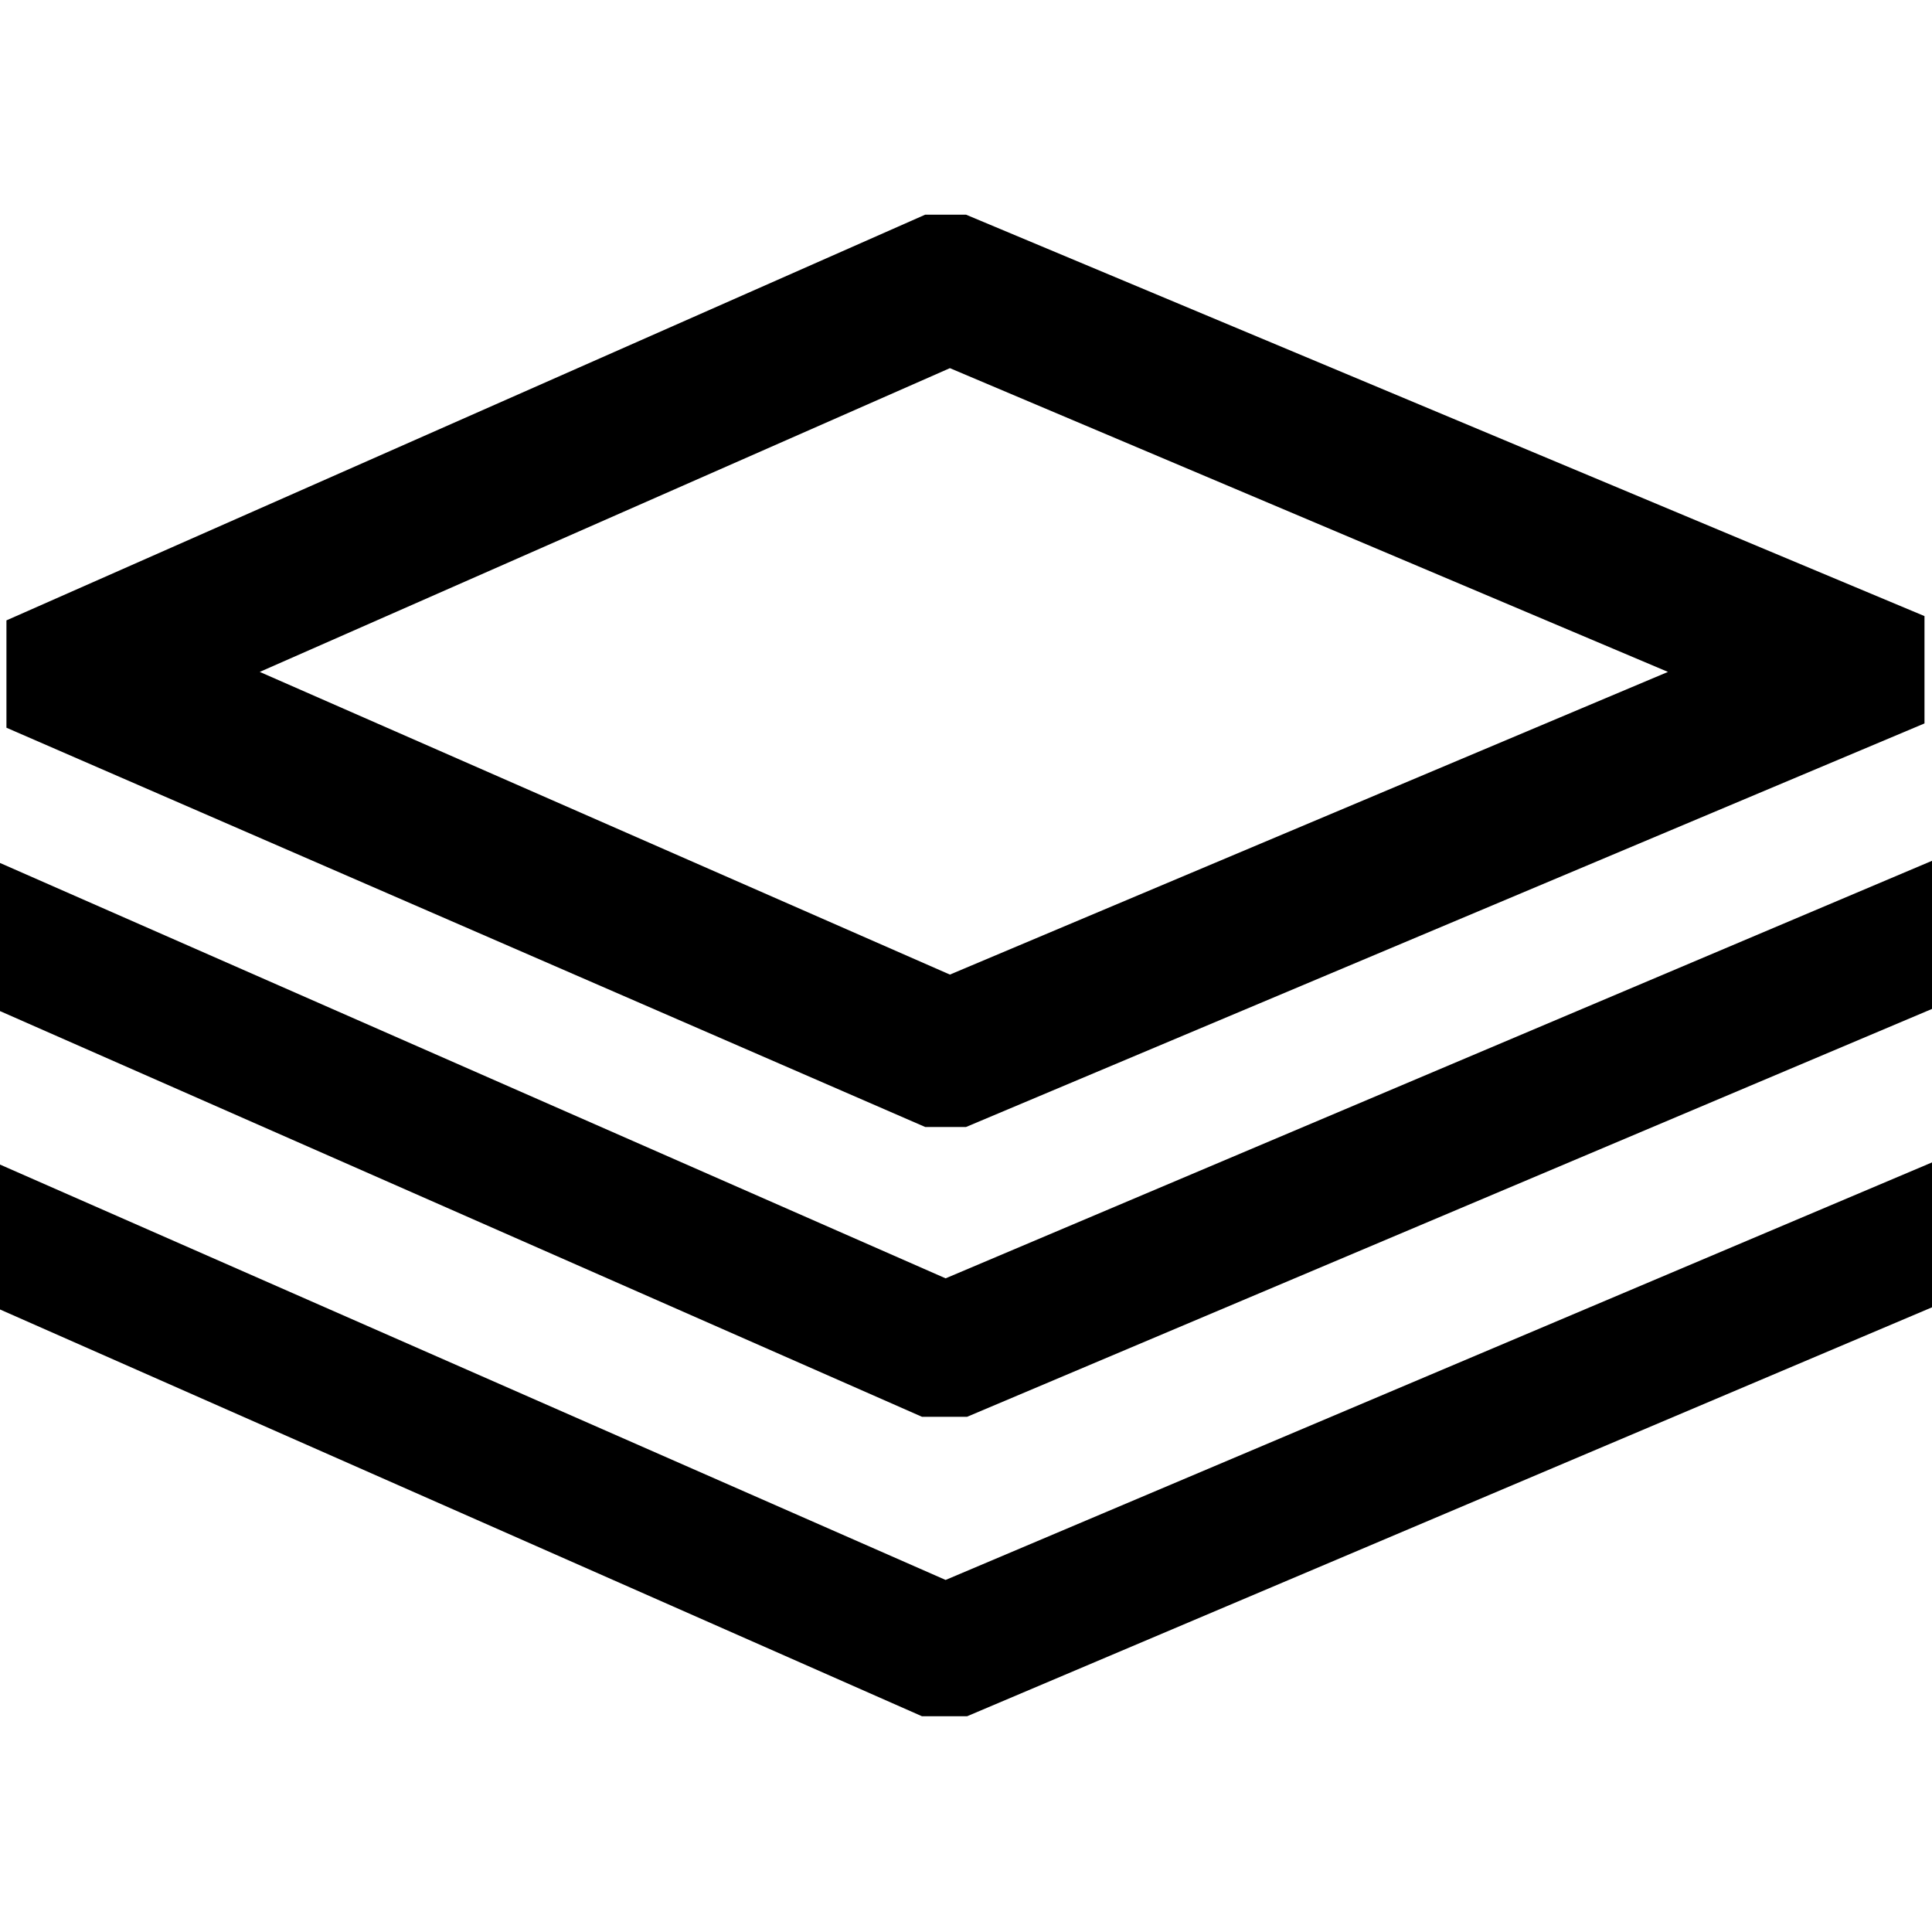 <svg viewBox="0 0 18 18"><path d="M17.93,6.74v-1L9,2H8.62L.06,5.78v1L8.62,10.5H9ZM2.42,6.26,8.85,3.43l6.69,2.83L8.85,9.08Z"/><polygon points="9.01 13.2 18 9.4 18 8.02 8.81 11.91 0 8.04 0 9.42 8.59 13.2 9.01 13.2"/><polygon points="8.81 14.72 0 10.85 0 12.2 8.59 15.99 9.01 15.99 18 12.18 18 10.83 8.81 14.72"/></svg>